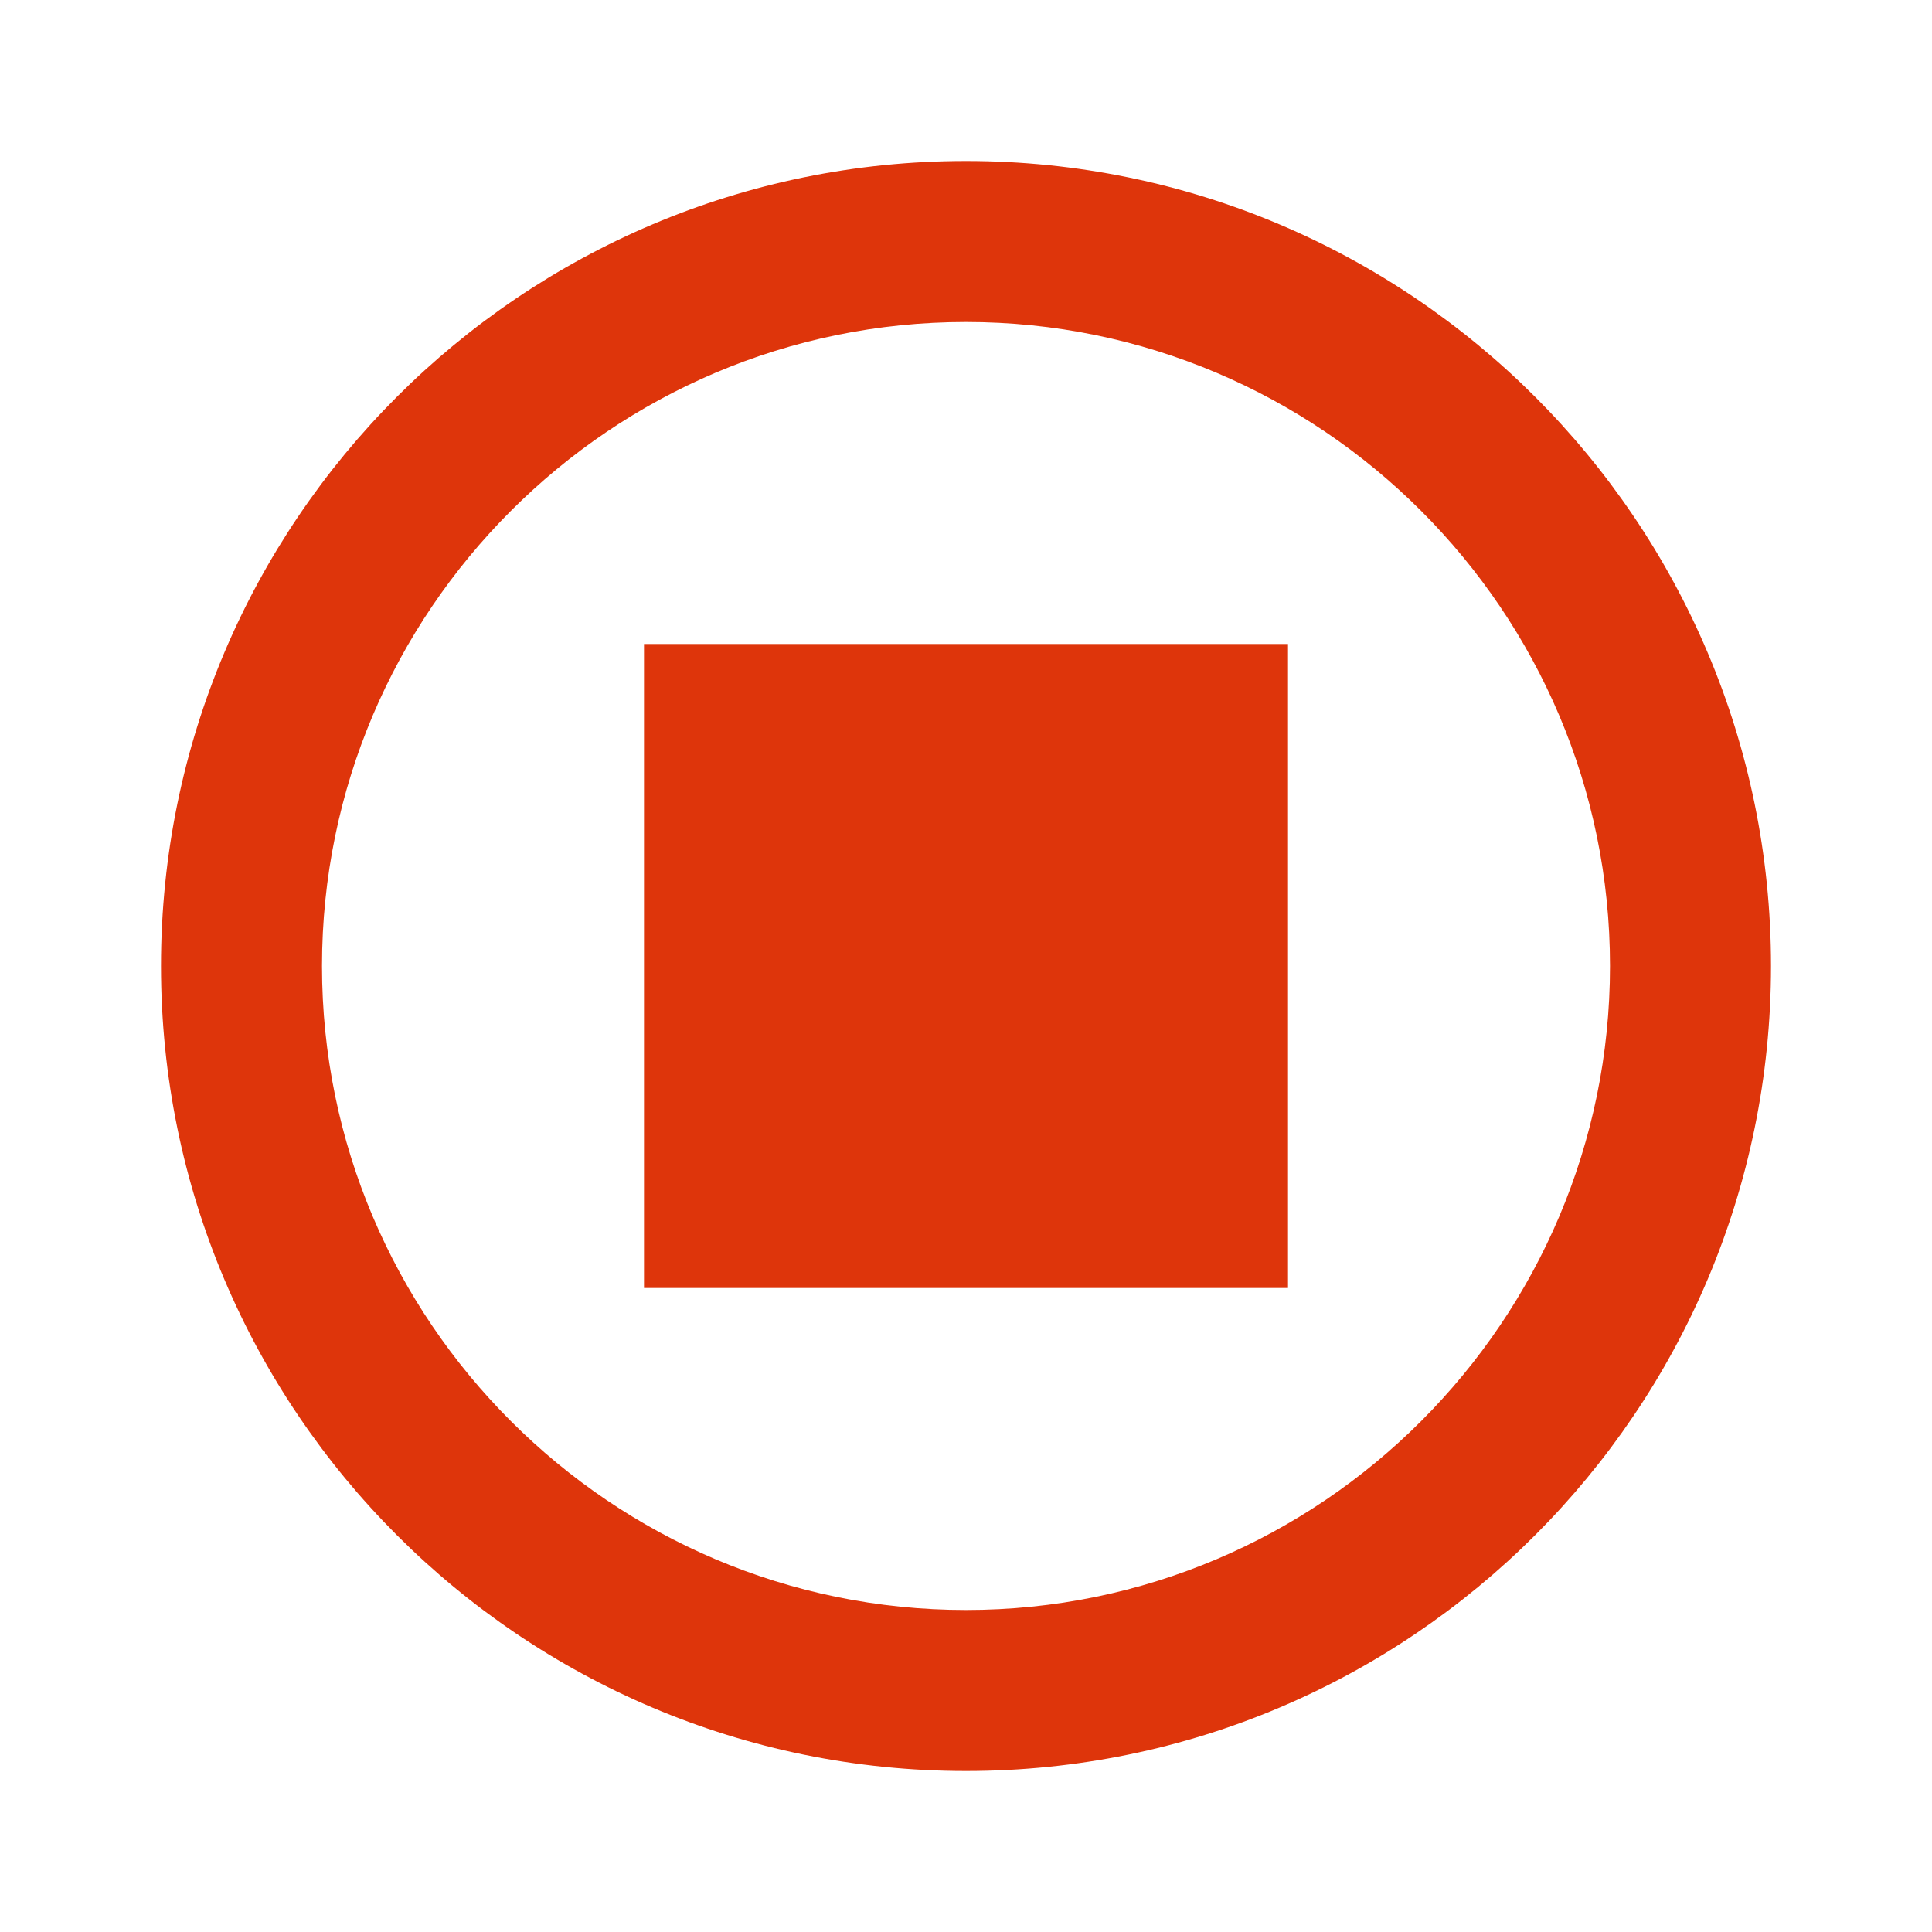 <?xml version="1.0" encoding="UTF-8"?>
<svg width="24px" height="24px" viewBox="0 0 24 24" version="1.1" xmlns="http://www.w3.org/2000/svg" xmlns:xlink="http://www.w3.org/1999/xlink">
    <title>stop_circle-24px</title>
    <g id="Page-Generation_Queue" stroke="none" stroke-width="1" fill="none" fill-rule="evenodd">
        <g id="Page_reco_edit_image_uploading" transform="translate(-976, -482)">
            <g id="stop_circle-24px" transform="translate(976, 482)">
                <rect id="Rectangle" x="0" y="0" width="24" height="24"></rect>
                <g id="Group" transform="translate(2, 2)" fill="#DE350B" fill-rule="nonzero">
                    <rect id="Rectangle" x="6" y="6" width="8" height="8"></rect>
                    <path d="M10,0 C4.48,0 0,4.48 0,10 C0,15.52 4.48,20 10,20 C15.52,20 20,15.52 20,10 C20,4.48 15.52,0 10,0 Z M10,18 C5.59,18 2,14.41 2,10 C2,5.59 5.59,2 10,2 C14.41,2 18,5.59 18,10 C18,14.41 14.41,18 10,18 Z" id="Shape"></path>
                </g>
            </g>
        </g>
    </g>
</svg>